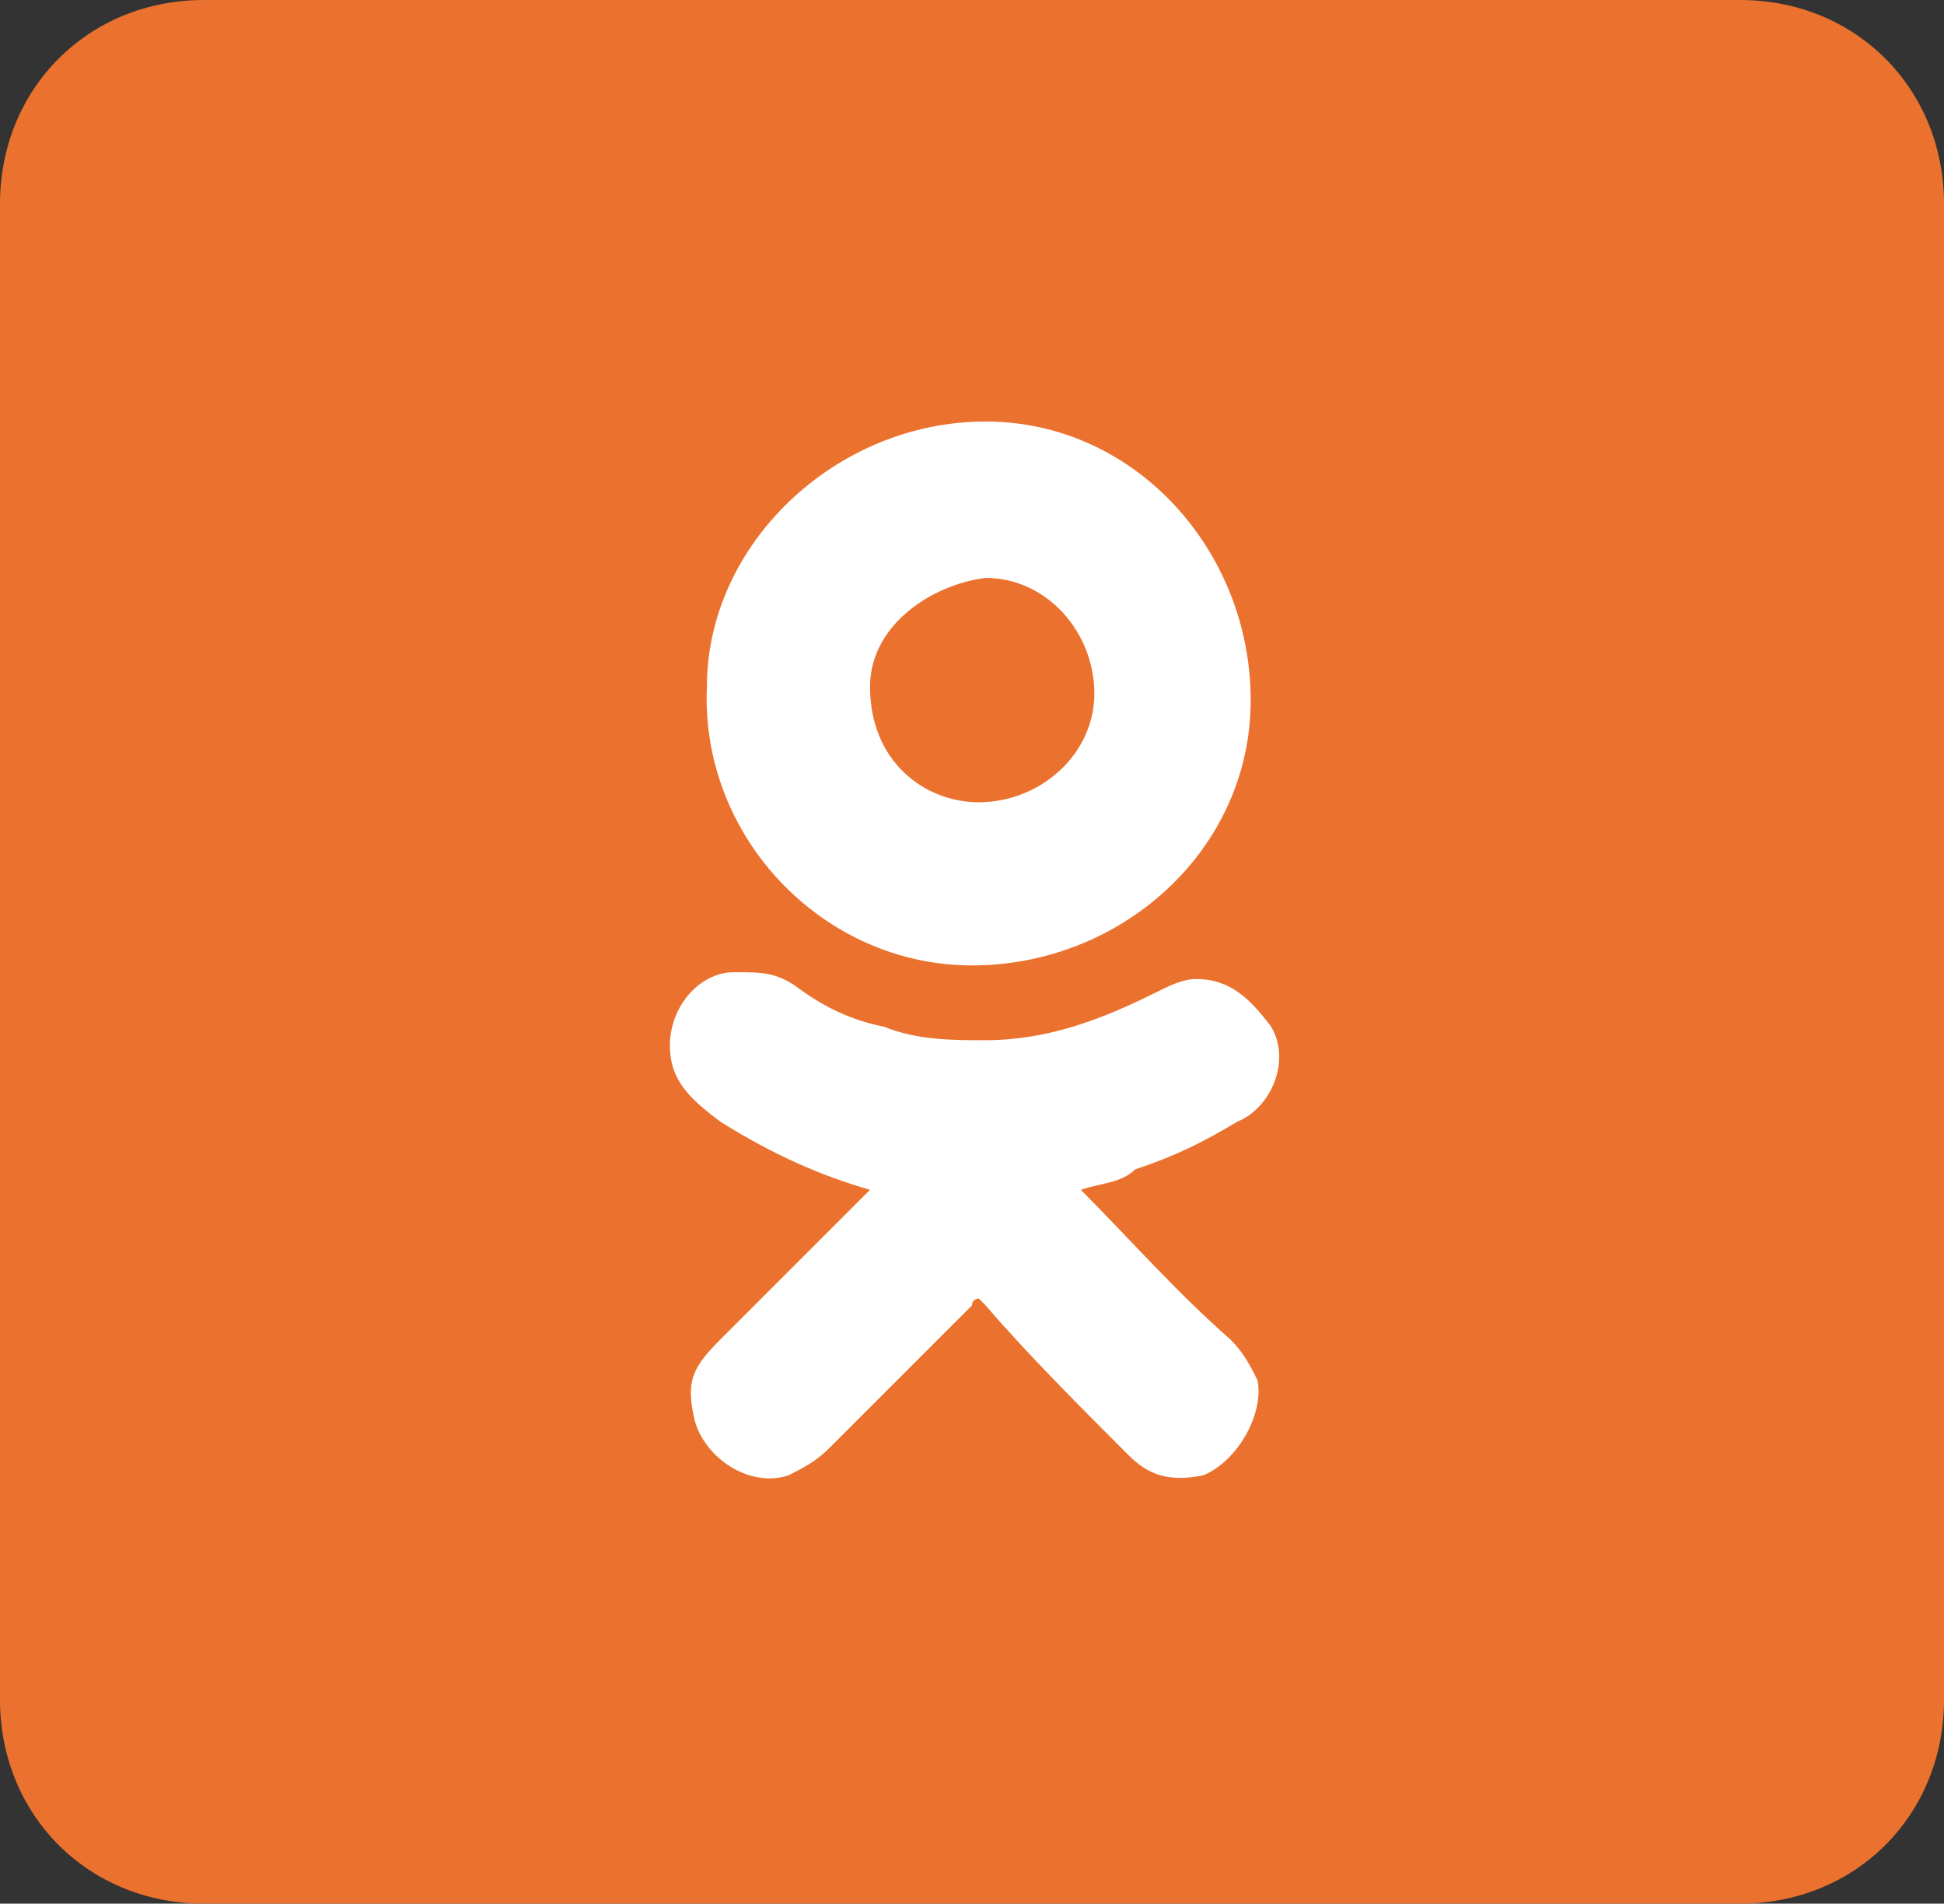 <?xml version="1.0" encoding="utf-8"?>
<!-- Generator: Adobe Illustrator 24.1.2, SVG Export Plug-In . SVG Version: 6.00 Build 0)  -->
<svg version="1.1" id="Слой_1" xmlns="http://www.w3.org/2000/svg" xmlns:xlink="http://www.w3.org/1999/xlink" x="0px" y="0px"
	 viewBox="0 0 28.6 28" style="enable-background:new 0 0 28.6 28;" xml:space="preserve">
<rect x="0" y="0" width="28.6" height="28" fill="#333333" stroke="none"/>
<style type="text/css">
	.st0{fill-rule:evenodd;clip-rule:evenodd;fill:#EB722E;}
	.st1{fill:#FFFFFF;}
</style>
<g>
	<path class="st0" d="M3,0h22.6c1.7,0,3,1.3,3,3v22c0,1.7-1.3,3-3,3H3c-1.7,0-3-1.3-3-3V3C0,1.3,1.3,0,3,0z"/>
</g>
<g>
	<path class="st1" d="M15.9,17.5C15.9,17.5,15.9,17.5,15.9,17.5c0.7,0.7,1.4,1.5,2.2,2.2c0.2,0.2,0.3,0.4,0.4,0.6
		c0.1,0.5-0.3,1.2-0.8,1.4c-0.5,0.1-0.8,0-1.1-0.3l-0.1-0.1c-0.6-0.6-1.4-1.4-2-2.1l-0.1-0.1c0,0-0.1,0-0.1,0.1
		c-0.7,0.7-1.4,1.4-2.1,2.1c-0.2,0.2-0.4,0.3-0.6,0.4c-0.6,0.2-1.3-0.3-1.4-0.9c-0.1-0.5,0-0.7,0.4-1.1c0.7-0.7,1.4-1.4,2.1-2.1
		c0,0,0,0,0.1-0.1l0,0c-0.7-0.2-1.4-0.5-2.2-1c-0.4-0.3-0.6-0.5-0.7-0.8c-0.2-0.7,0.3-1.4,0.9-1.4c0.4,0,0.6,0,0.9,0.2
		c0.4,0.3,0.8,0.5,1.3,0.6c0.5,0.2,1,0.2,1.5,0.2c0.9,0,1.7-0.3,2.5-0.7c0.2-0.1,0.4-0.2,0.6-0.2c0.5,0,0.8,0.3,1.1,0.7
		c0.3,0.5,0,1.2-0.5,1.4c-0.5,0.3-0.9,0.5-1.5,0.7C16.5,17.4,16.2,17.4,15.9,17.5L15.9,17.5z"/>
	<path class="st1" d="M10.4,10.1c0-2.1,1.9-3.9,4.1-3.9c2.2,0,3.9,1.9,3.9,4.1s-1.9,3.9-4.1,3.9S10.3,12.3,10.4,10.1z M14.4,11.8
		c0.9,0,1.7-0.7,1.7-1.6c0-0.9-0.7-1.7-1.6-1.7c-0.8,0.1-1.7,0.7-1.7,1.6C12.8,11.2,13.6,11.8,14.4,11.8z"/>
</g>
</svg>
